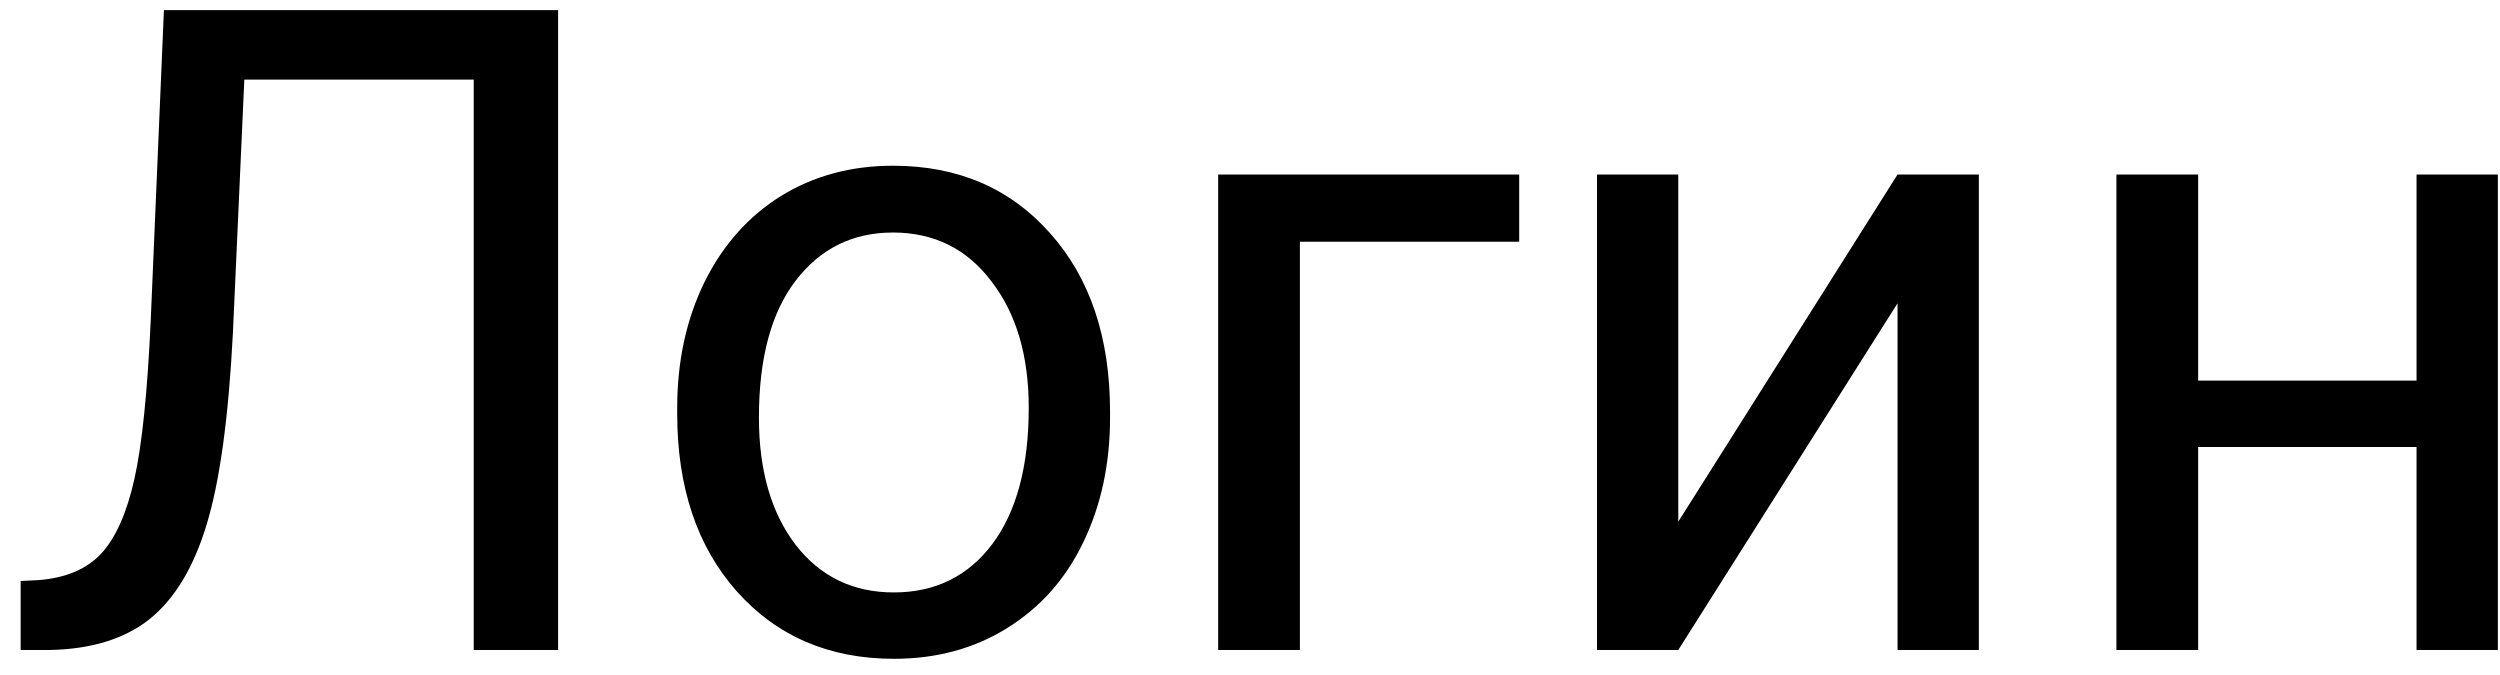 <svg width="100" height="27" viewBox="0 0 100 27" fill="none" xmlns="http://www.w3.org/2000/svg">
<path d="M22.324 0.406V26H18.949V3.184H9.773L9.316 13.326C9.141 16.725 8.789 19.279 8.262 20.99C7.746 22.701 6.984 23.961 5.977 24.77C4.969 25.566 3.621 25.977 1.934 26H0.826V23.24L1.529 23.205C2.619 23.123 3.457 22.771 4.043 22.15C4.629 21.518 5.074 20.516 5.379 19.145C5.684 17.773 5.9 15.664 6.029 12.816L6.557 0.406H22.324ZM27.088 16.314C27.088 14.451 27.451 12.775 28.178 11.287C28.916 9.799 29.936 8.65 31.236 7.842C32.549 7.033 34.043 6.629 35.719 6.629C38.309 6.629 40.4 7.525 41.994 9.318C43.6 11.111 44.402 13.496 44.402 16.473V16.701C44.402 18.553 44.045 20.217 43.33 21.693C42.627 23.158 41.613 24.301 40.289 25.121C38.977 25.941 37.465 26.352 35.754 26.352C33.176 26.352 31.084 25.455 29.479 23.662C27.885 21.869 27.088 19.496 27.088 16.543V16.314ZM30.357 16.701C30.357 18.811 30.844 20.504 31.816 21.781C32.801 23.059 34.113 23.697 35.754 23.697C37.406 23.697 38.719 23.053 39.691 21.764C40.664 20.463 41.15 18.646 41.15 16.314C41.15 14.229 40.652 12.541 39.656 11.252C38.672 9.951 37.359 9.301 35.719 9.301C34.113 9.301 32.818 9.939 31.834 11.217C30.85 12.494 30.357 14.322 30.357 16.701ZM60.768 9.67H51.996V26H48.727V6.98H60.768V9.67ZM75.902 6.98H79.154V26H75.902V12.131L67.131 26H63.879V6.98H67.131V20.867L75.902 6.98ZM99.914 26H96.662V17.879H87.926V26H84.656V6.98H87.926V15.225H96.662V6.98H99.914V26Z" fill="black"/>
</svg>
